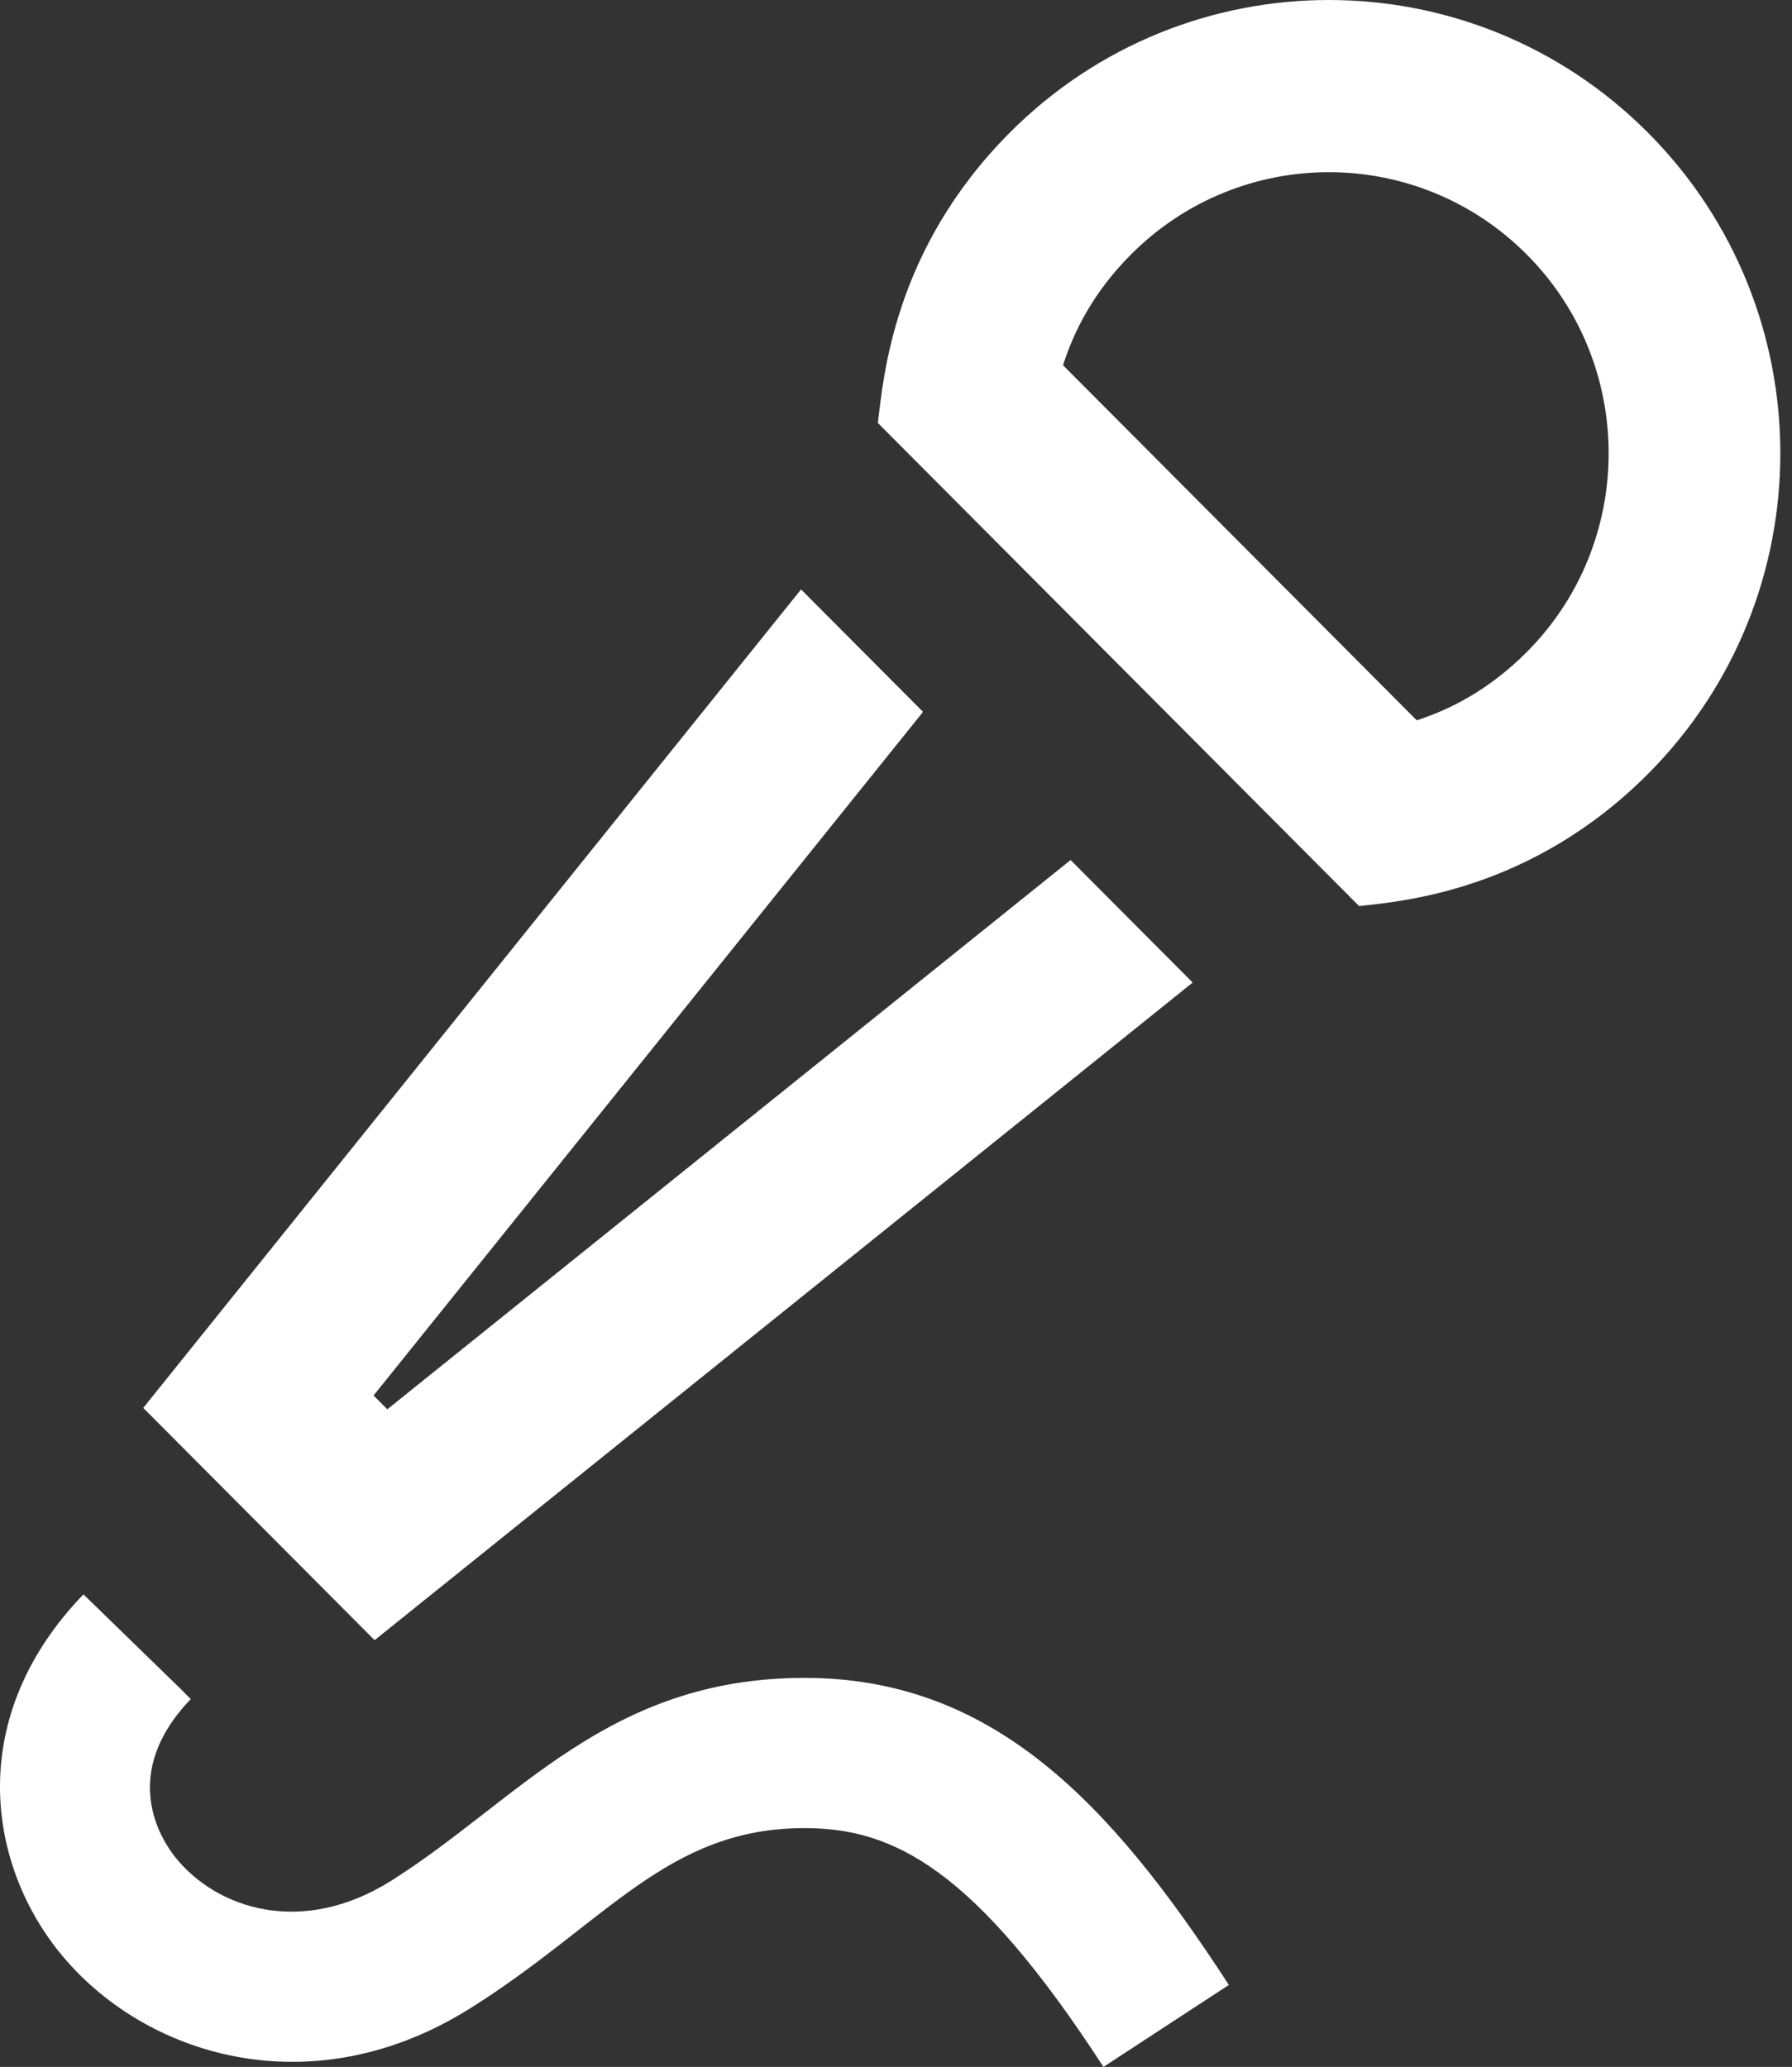 <svg width="111" height="128" viewBox="0 0 111 128" fill="none" xmlns="http://www.w3.org/2000/svg">
<rect x="0" y="0" width="111" height="128" fill="#333333" stroke="none"/>
<path d="M73.876 60.848C68.286 65.339 31.68 94.757 23.204 101.573L8.873 87.189L49.619 36.501L57.175 44.085L23.14 86.421L23.991 87.275L66.315 53.259L73.876 60.848ZM70.05 15.765C67.728 18.096 66.517 20.512 65.847 22.619L87.756 44.608C89.839 43.936 92.246 42.709 94.573 40.379C101.333 33.595 101.333 22.549 94.573 15.765C87.809 8.971 76.836 8.955 70.05 15.765ZM102.087 8.224C113.007 19.189 113.007 36.96 102.087 47.92C94.823 55.211 86.757 55.824 84.185 56.112L54.375 26.192C54.725 23.381 55.337 15.456 62.537 8.224C73.462 -2.741 91.167 -2.741 102.087 8.224ZM76.119 122.923L68.35 128C60.353 115.685 55.337 113.211 49.831 113.211C41.319 113.211 37.589 119.04 29.166 124.347C19.283 130.571 8.868 127.328 3.687 120.907C-0.83 115.312 -2.121 106.283 5.169 98.736L11.153 104.555L11.817 105.221C7.348 109.867 9.973 113.92 10.887 115.051C13.421 118.187 18.677 119.968 24.235 116.469C32.089 111.52 37.647 103.909 49.826 103.909C61.405 103.904 68.711 111.509 76.119 122.923Z" fill="white"/>
</svg>
